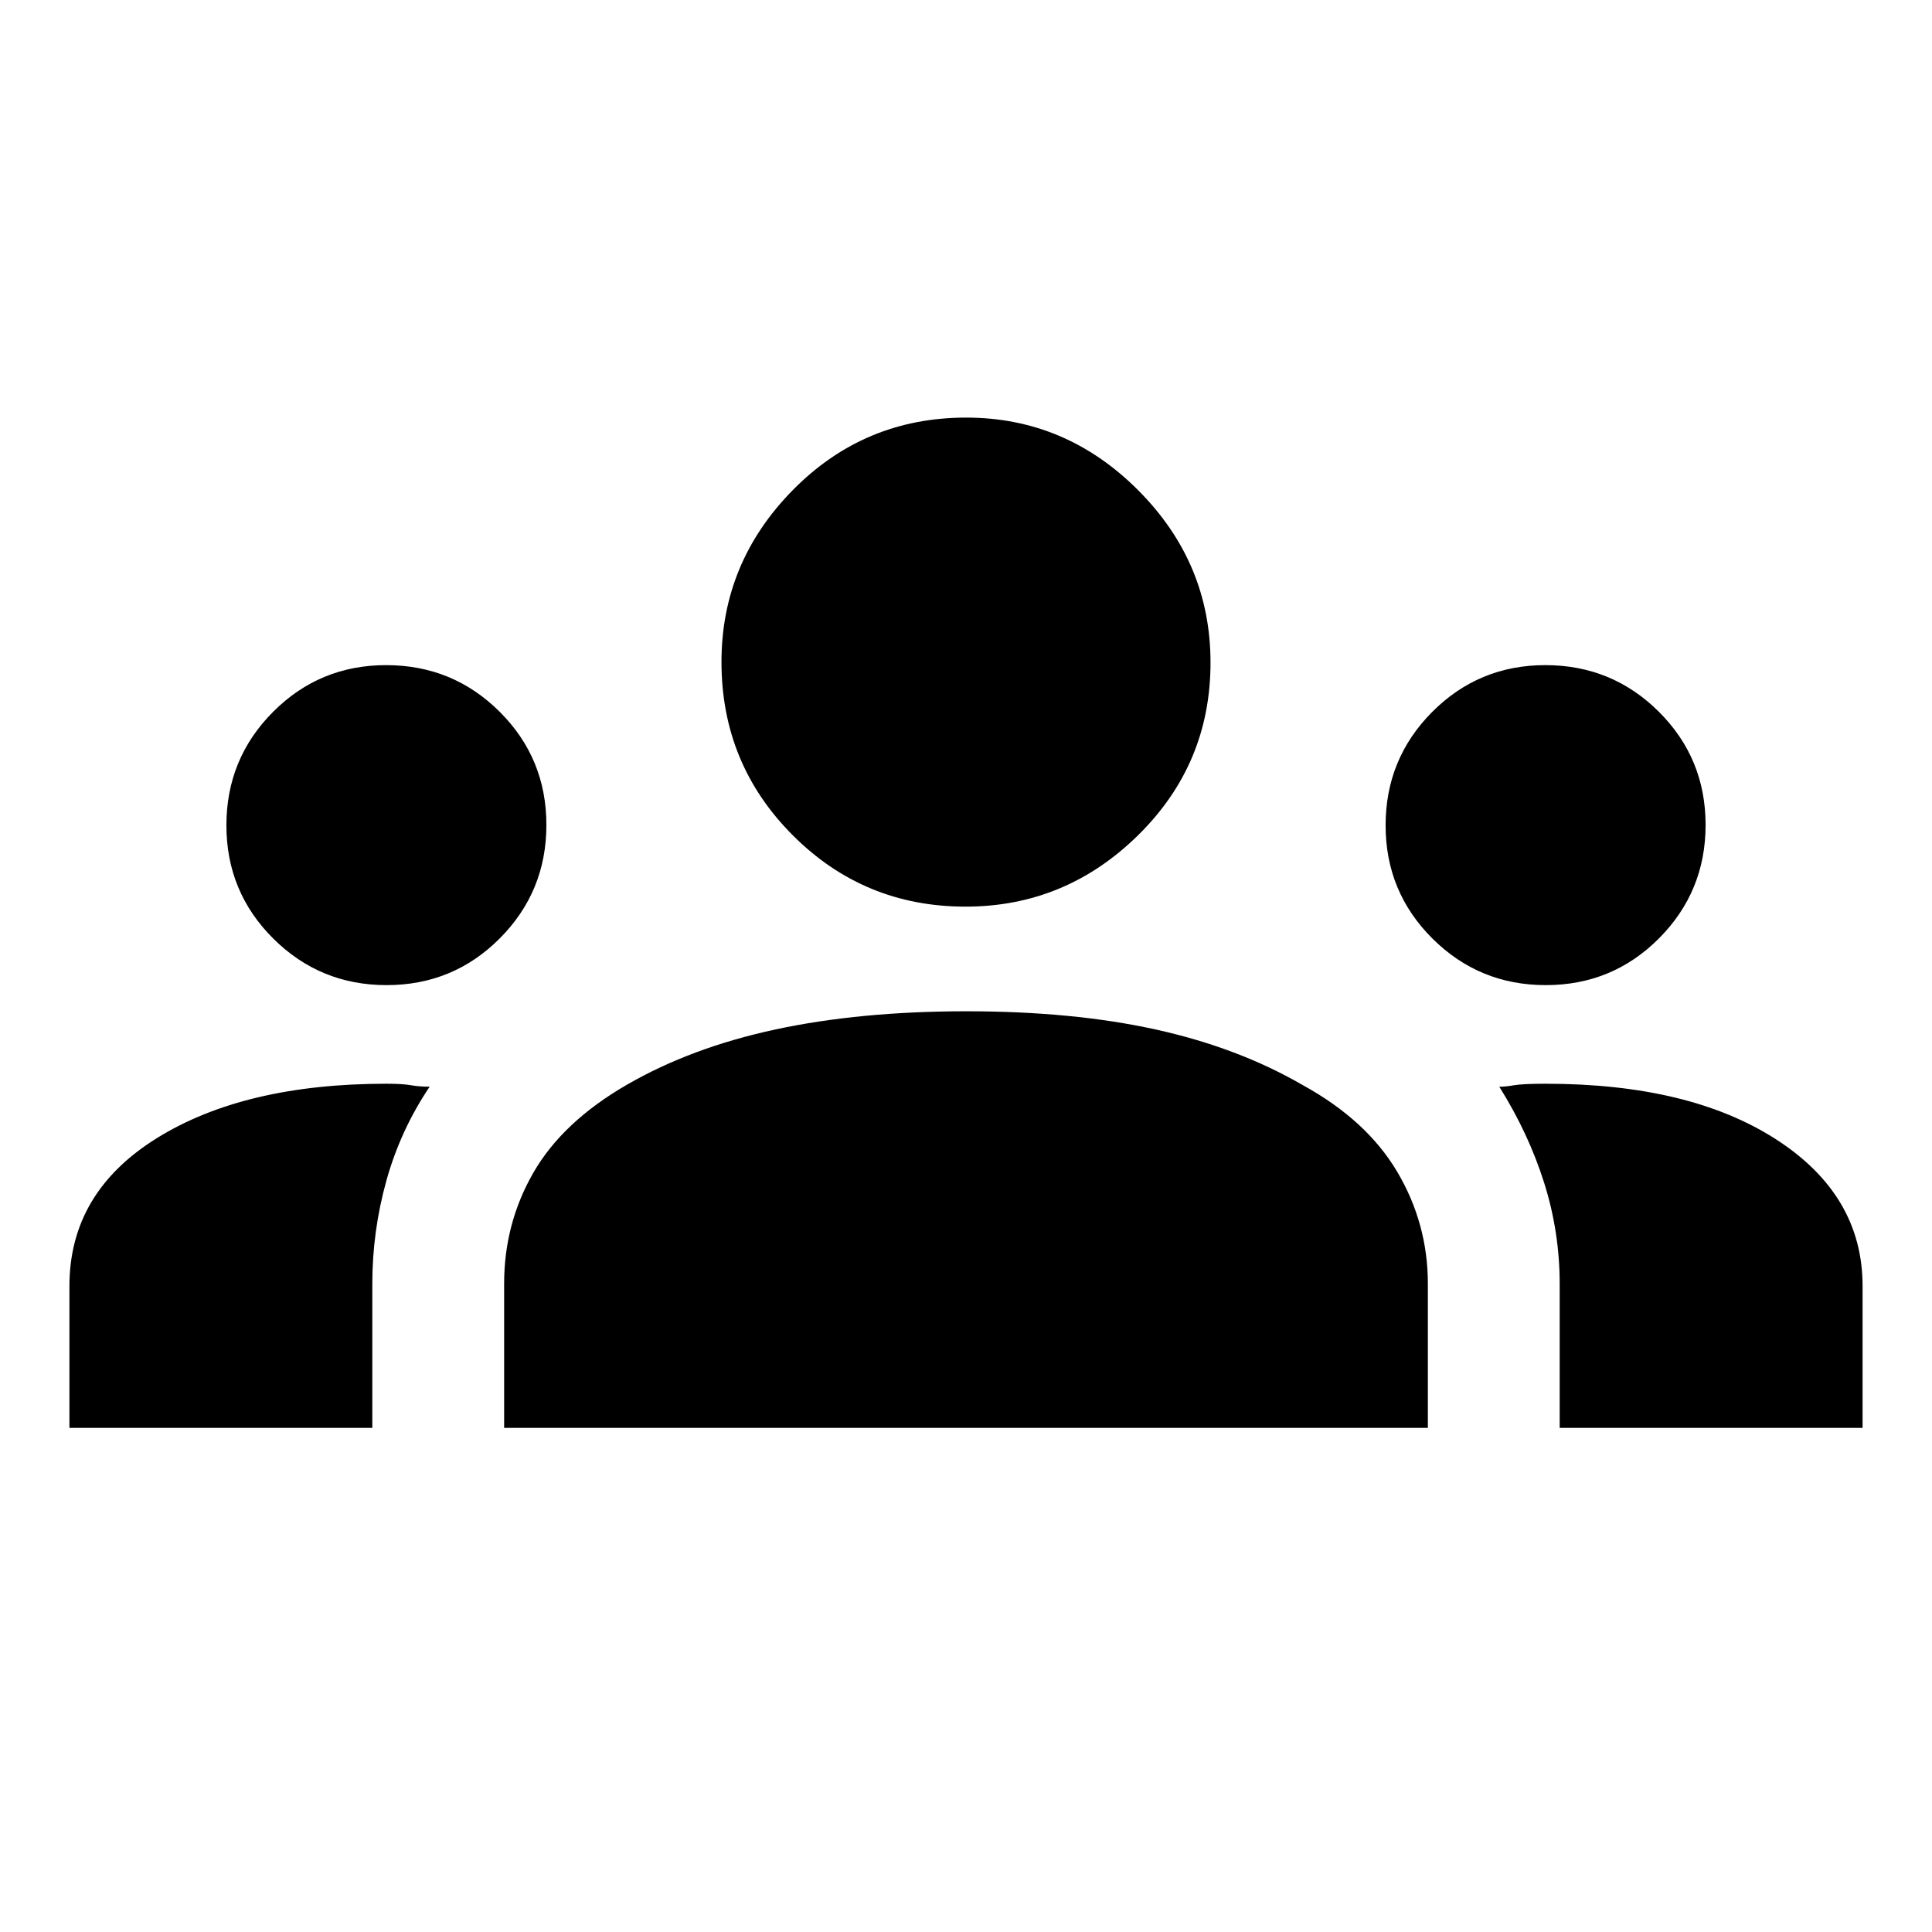 <svg xmlns="http://www.w3.org/2000/svg" height="20" viewBox="0 -960 960 960" width="20"><path d="M34.5-250.5V-321q0-46.5 43.5-73.5t114-27q8 0 12.25.75t9.25.71Q199-398.5 192-373.37q-7 25.12-7 51.26v71.61H34.5Zm216 0v-71.65q0-29.85 14.5-55.1T311.5-421q32-18.5 73.95-27.5t94.76-9q52.89 0 93.84 9T647-421q32 17.5 47.25 43.22T709.5-322v71.5h-459Zm524.5 0V-322q0-25.87-7.75-50.37Q759.5-396.87 745-420q3 0 7.36-.75 4.37-.75 15.64-.75 71.7 0 114.6 27.69 42.9 27.69 42.9 72.81v70.5H775Zm-582.93-220q-33.07 0-56.32-23.16-23.25-23.17-23.25-56.21 0-33.13 23.16-56.38 23.17-23.25 56.21-23.25 33.13 0 56.38 23.14 23.25 23.13 23.25 56.29 0 33.07-23.14 56.32-23.13 23.25-56.29 23.25Zm576 0q-33.07 0-56.32-23.16-23.25-23.17-23.25-56.21 0-33.13 23.16-56.38 23.17-23.25 56.21-23.25 33.13 0 56.38 23.14 23.25 23.13 23.25 56.29 0 33.07-23.14 56.32-23.13 23.25-56.29 23.25Zm-288.31-39q-50.43 0-85.84-35.46-35.42-35.46-35.42-86.11 0-49.43 35.46-85.43 35.46-36 86.11-36 49.43 0 85.43 36.05 36 36.05 36 85.69 0 50.43-36.05 85.84-36.05 35.42-85.69 35.42Z"/></svg>